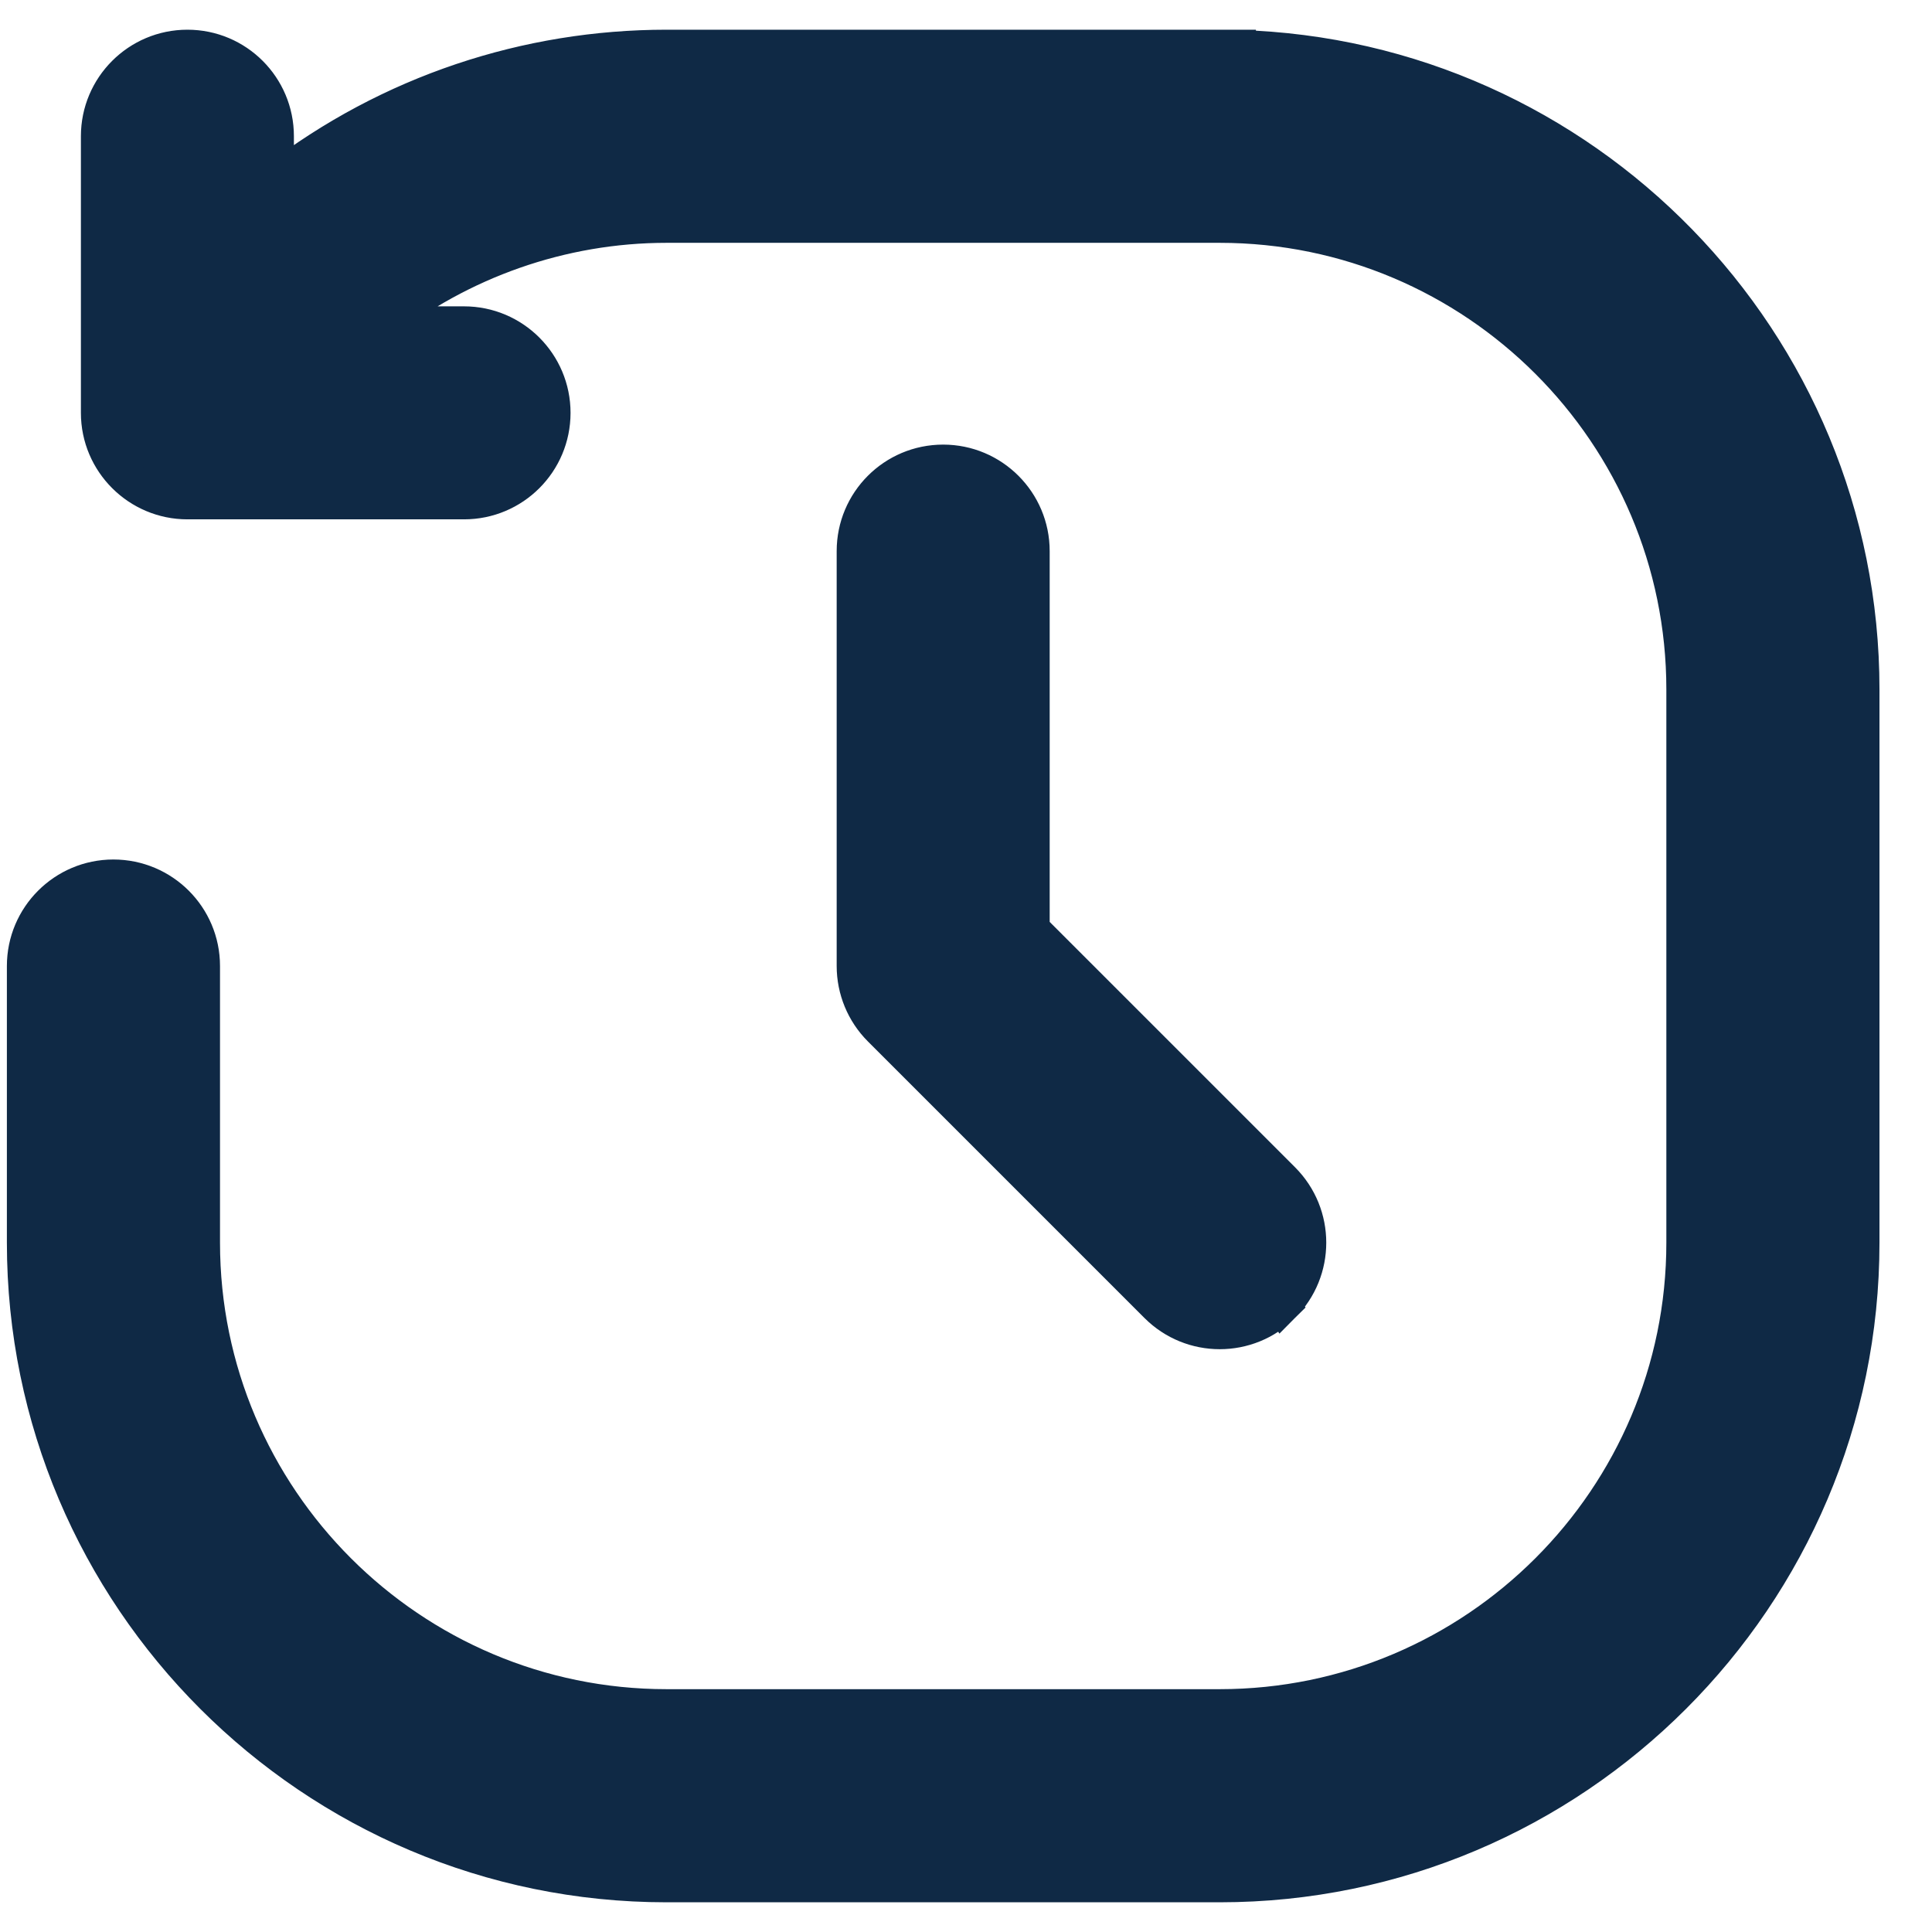 <svg width="16" height="16" viewBox="0 0 16 16" fill="none" xmlns="http://www.w3.org/2000/svg">
<path d="M8.543 7.697V4.564C8.543 4.16 8.215 3.832 7.811 3.832C7.406 3.832 7.079 4.16 7.079 4.564V8C7.079 8.194 7.156 8.381 7.293 8.518C7.293 8.518 7.293 8.518 7.293 8.518L9.584 10.809C9.87 11.095 10.333 11.095 10.619 10.809L8.543 7.697ZM8.543 7.697L10.619 9.773C10.905 10.059 10.905 10.523 10.619 10.809L8.543 7.697ZM10.251 0.398V0.396H10.101H5.52C4.368 0.396 3.23 0.768 2.284 1.496V1.128C2.284 0.724 1.957 0.396 1.552 0.396C1.148 0.396 0.82 0.724 0.82 1.128V3.419C0.82 3.824 1.15 4.151 1.552 4.151H3.843C4.247 4.151 4.575 3.824 4.575 3.419C4.575 3.015 4.247 2.687 3.843 2.687H3.142C3.811 2.161 4.647 1.861 5.52 1.861H10.101C12.223 1.861 13.95 3.587 13.95 5.71V10.291C13.95 12.413 12.223 14.139 10.101 14.139H5.52C3.398 14.139 1.672 12.413 1.672 10.291V8C1.672 7.596 1.344 7.268 0.939 7.268C0.535 7.268 0.207 7.596 0.207 8V10.291C0.207 13.221 2.59 15.604 5.52 15.604H10.101C13.031 15.604 15.415 13.221 15.415 10.291V5.71C15.415 2.83 13.112 0.478 10.251 0.398Z" fill="#0F2945" stroke="#0F2945" stroke-width="0.3"/>
</svg>
